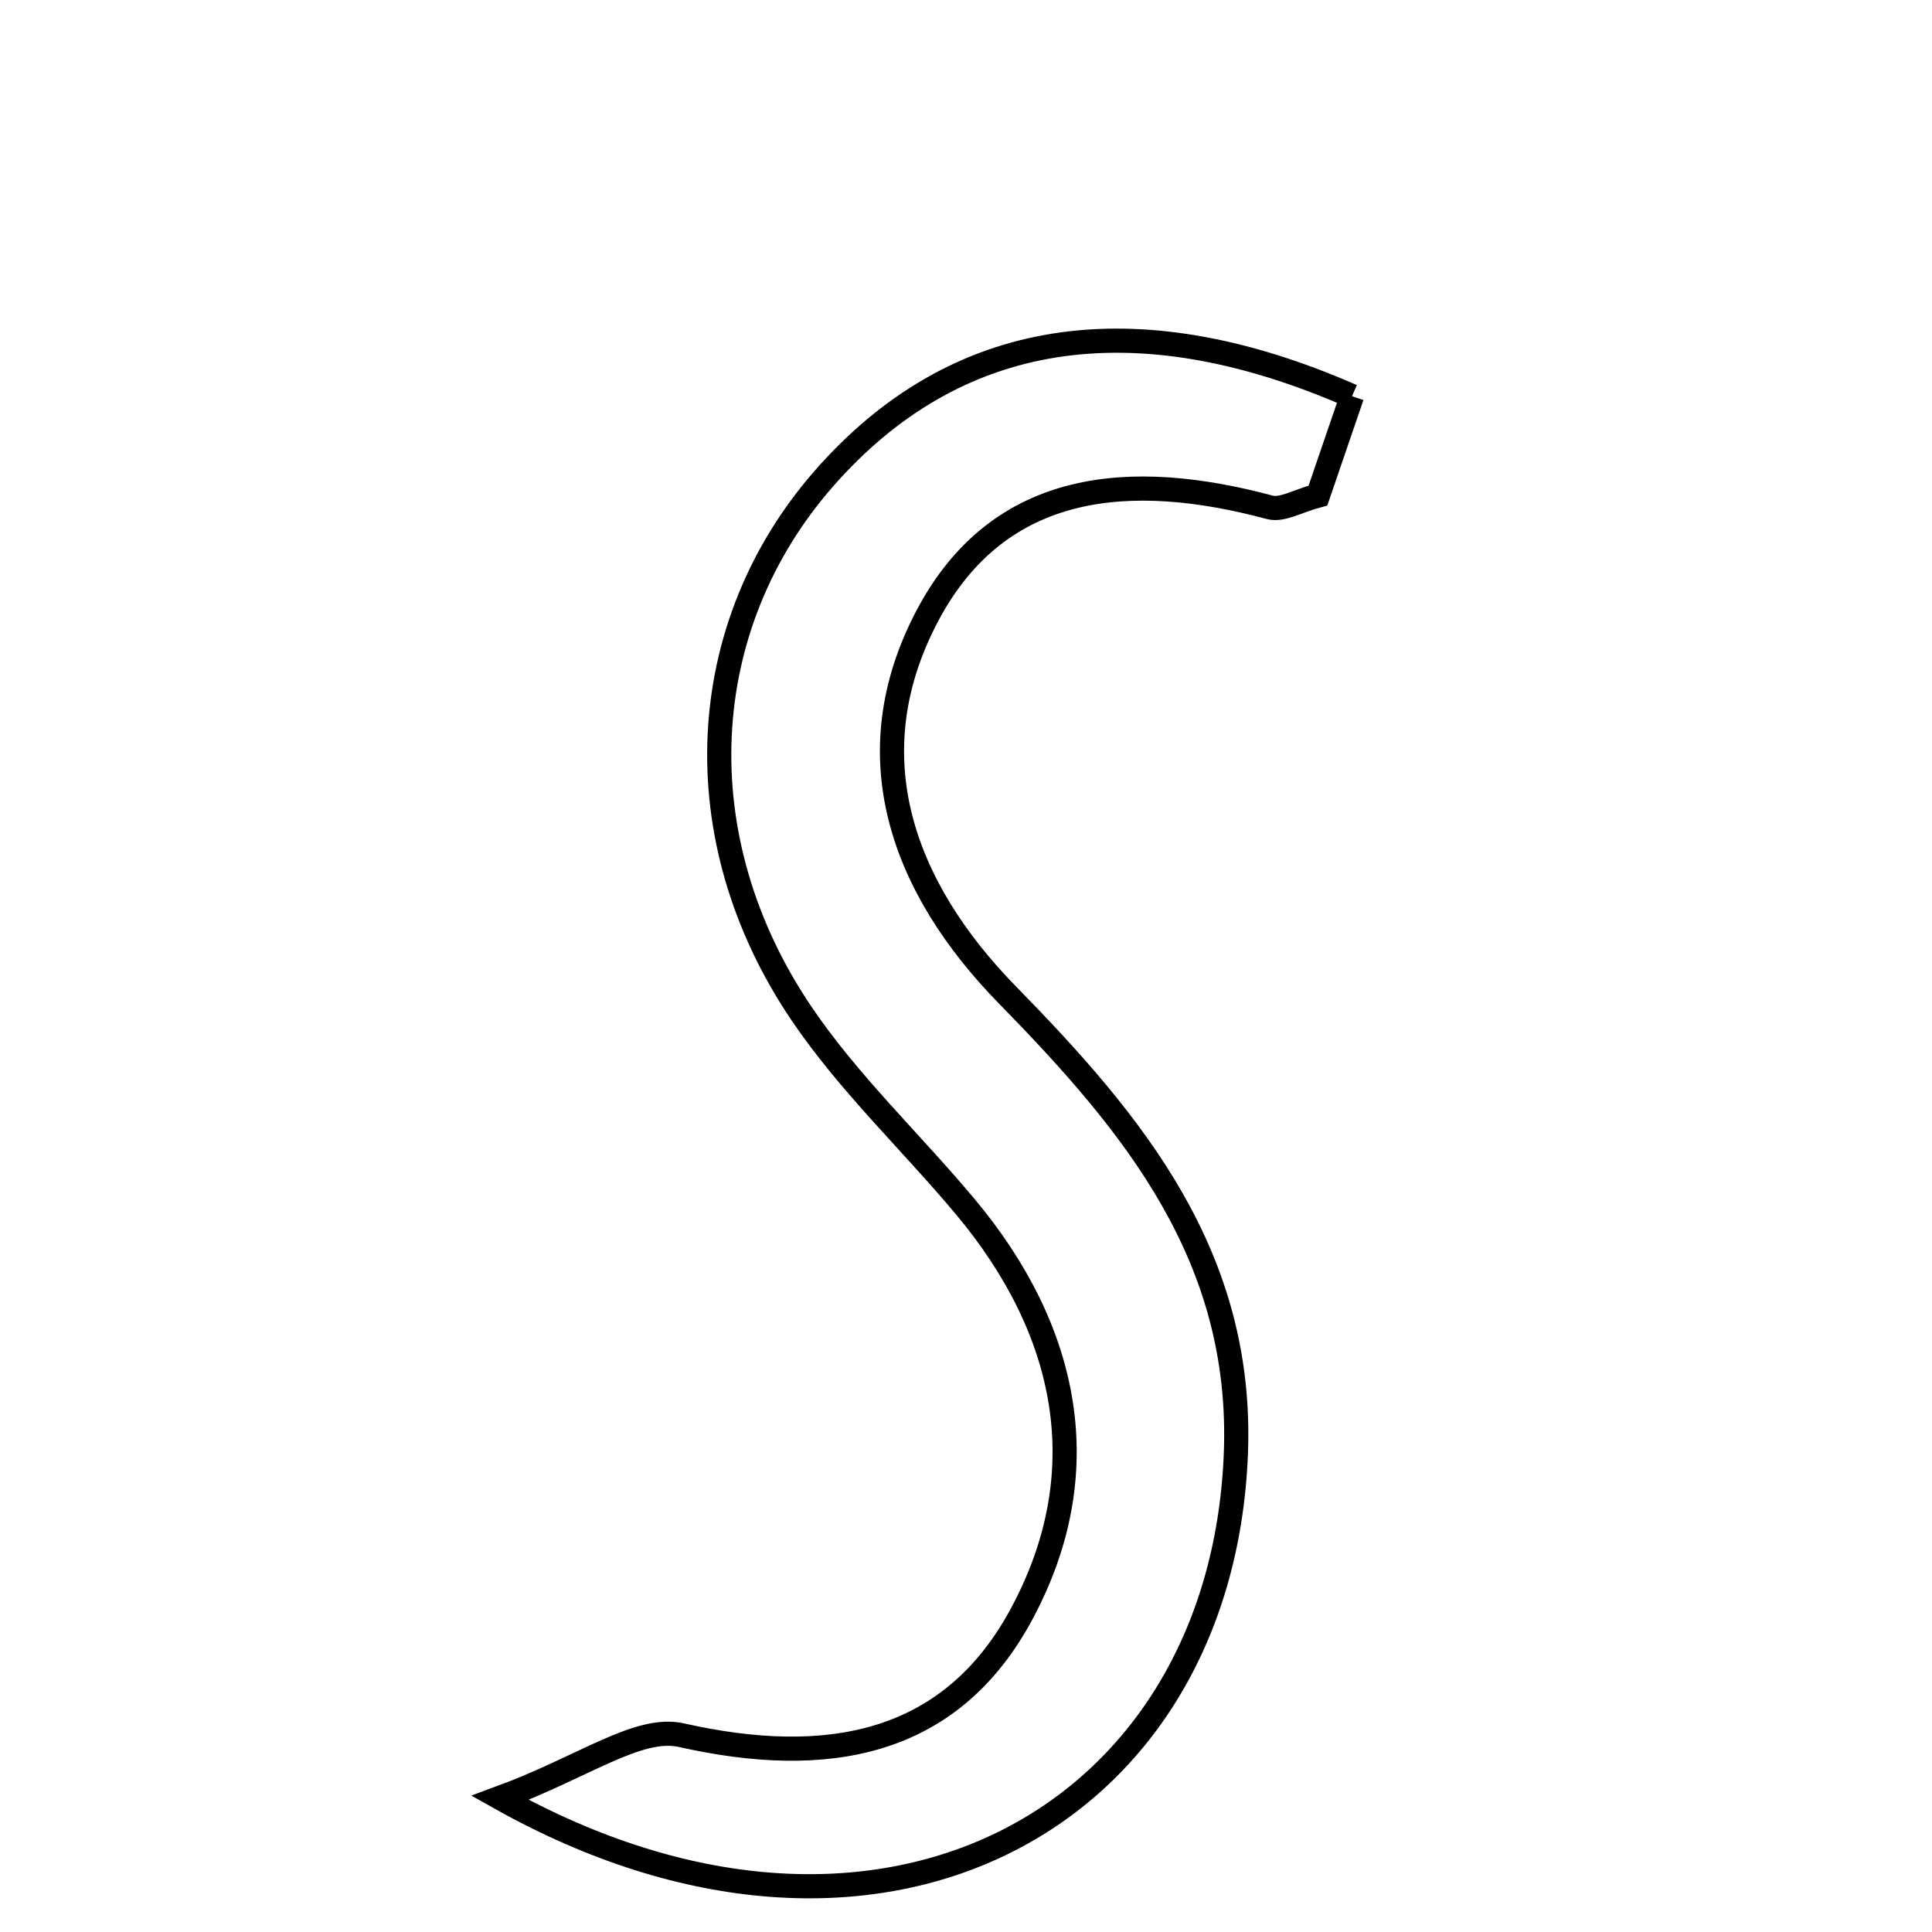 <svg xmlns="http://www.w3.org/2000/svg" viewBox="0.0 0.0 24.0 24.0" height="200px" width="200px"><path fill="none" stroke="black" stroke-width=".3" stroke-opacity="1.0"  filling="0" d="M16.795 4.921 C16.652 5.338 16.506 5.764 16.372 6.156 C16.128 6.22 15.928 6.344 15.773 6.302 C14.054 5.841 12.411 5.956 11.517 7.655 C10.612 9.375 11.197 11.015 12.517 12.362 C14.084 13.963 15.452 15.612 15.352 18.069 C15.166 22.623 10.883 24.956 6.212 22.334 C7.245 21.954 7.927 21.434 8.465 21.555 C10.255 21.958 11.8 21.701 12.688 20.055 C13.638 18.295 13.28 16.531 11.992 14.991 C11.318 14.185 10.539 13.453 9.955 12.588 C8.481 10.406 8.63 7.78 10.233 5.947 C11.852 4.095 14.074 3.727 16.795 4.921"></path></svg>